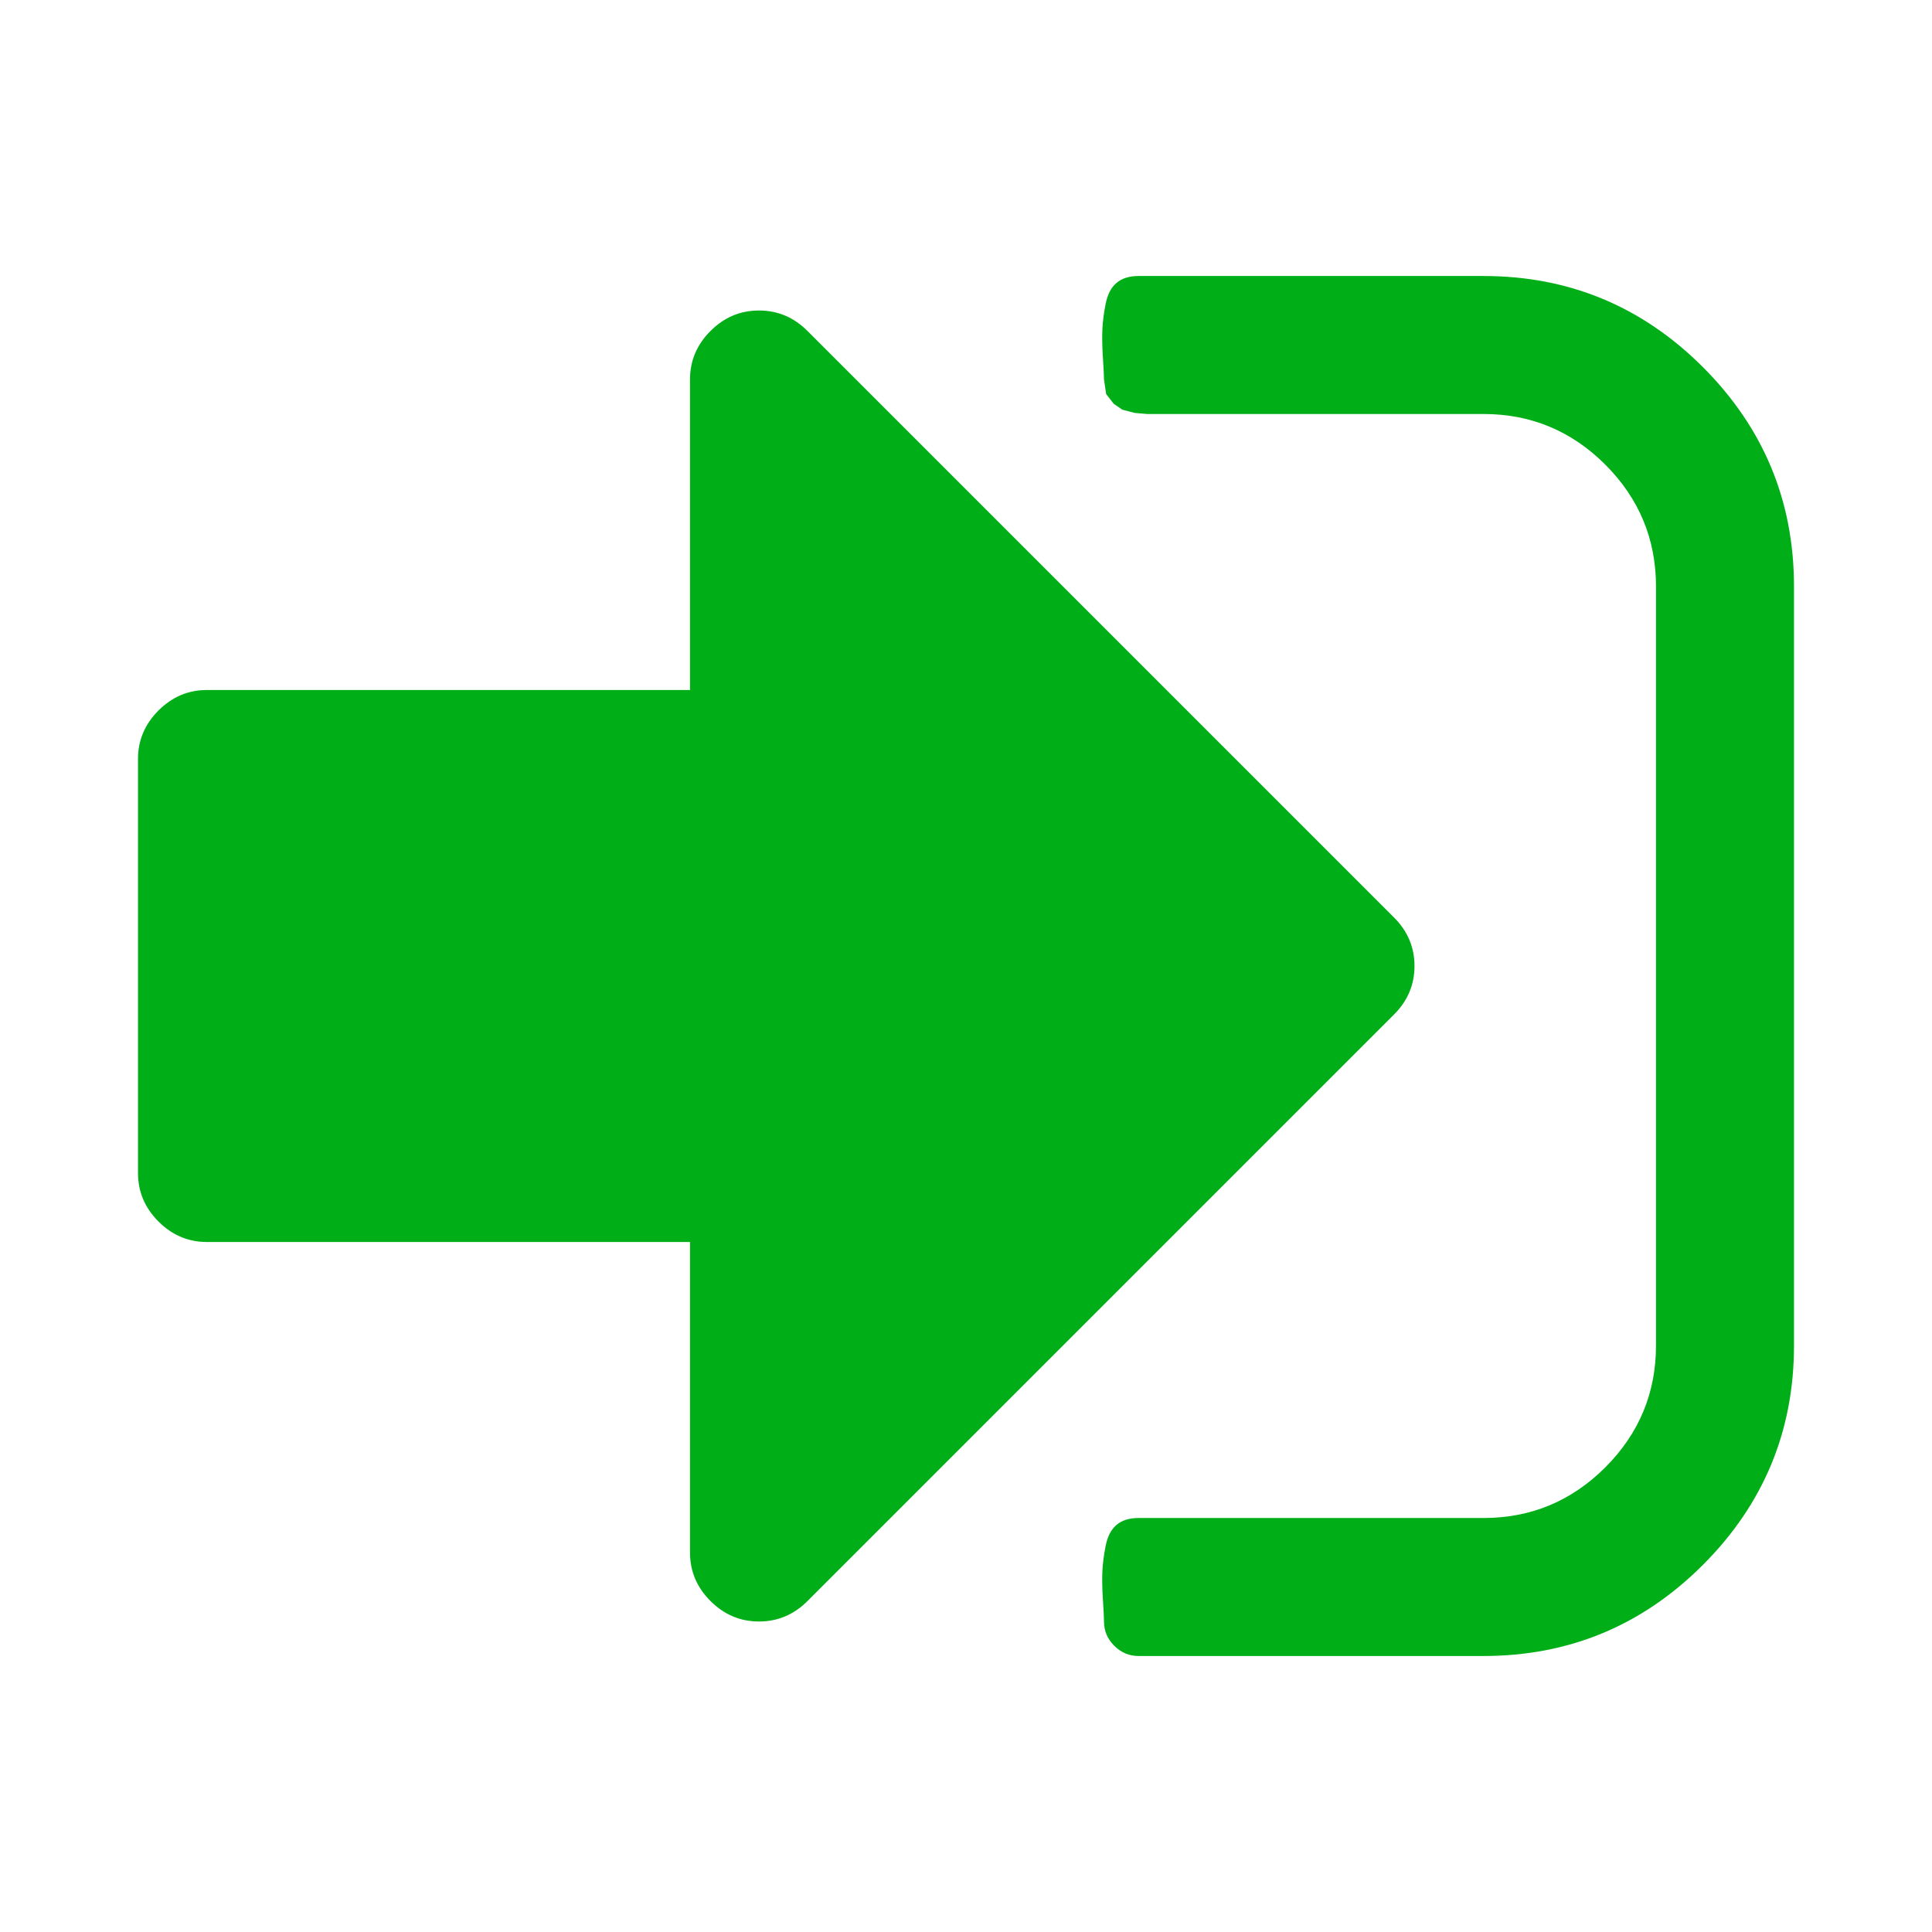 <?xml version="1.0" encoding="utf-8"?>
<!-- Generator: Adobe Illustrator 21.1.0, SVG Export Plug-In . SVG Version: 6.00 Build 0)  -->
<svg version="1.1" id="Layer_1" xmlns="http://www.w3.org/2000/svg" xmlns:xlink="http://www.w3.org/1999/xlink" x="0px" y="0px"
	 viewBox="0 0 1792 1792" style="enable-background:new 0 0 1792 1792;" xml:space="preserve">
<style type="text/css">
	.st0{fill:#00AE18;}
</style>
<path class="st0" d="M1312,896c0,17.3-6.3,32.3-19,45l-544,544c-12.7,12.7-27.7,19-45,19s-32.3-6.3-45-19s-19-27.7-19-45v-288H192
	c-17.3,0-32.3-6.3-45-19s-19-27.7-19-45V704c0-17.3,6.3-32.3,19-45s27.7-19,45-19h448V352c0-17.3,6.3-32.3,19-45s27.7-19,45-19
	s32.3,6.3,45,19l544,544C1305.7,863.7,1312,878.7,1312,896z M1664,544v704c0,79.3-28.2,147.2-84.5,203.5S1455.3,1536,1376,1536h-320
	c-8.7,0-16.2-3.2-22.5-9.5s-9.5-13.8-9.5-22.5c0-2.7-0.3-9.3-1-20s-0.8-19.5-0.5-26.5s1.3-14.8,3-23.5c1.7-8.7,5-15.2,10-19.5
	s11.8-6.5,20.5-6.5h320c44,0,81.7-15.7,113-47s47-69,47-113V544c0-44-15.7-81.7-47-113s-69-47-113-47h-312l-11.5-1l-11.5-3l-8-5.5
	l-7-9l-2-13.5c0-2.7-0.3-9.3-1-20s-0.8-19.5-0.5-26.5s1.3-14.8,3-23.5c1.7-8.7,5-15.2,10-19.5s11.8-6.5,20.5-6.5h320
	c79.3,0,147.2,28.2,203.5,84.5S1664,464.7,1664,544z"/>
</svg>
